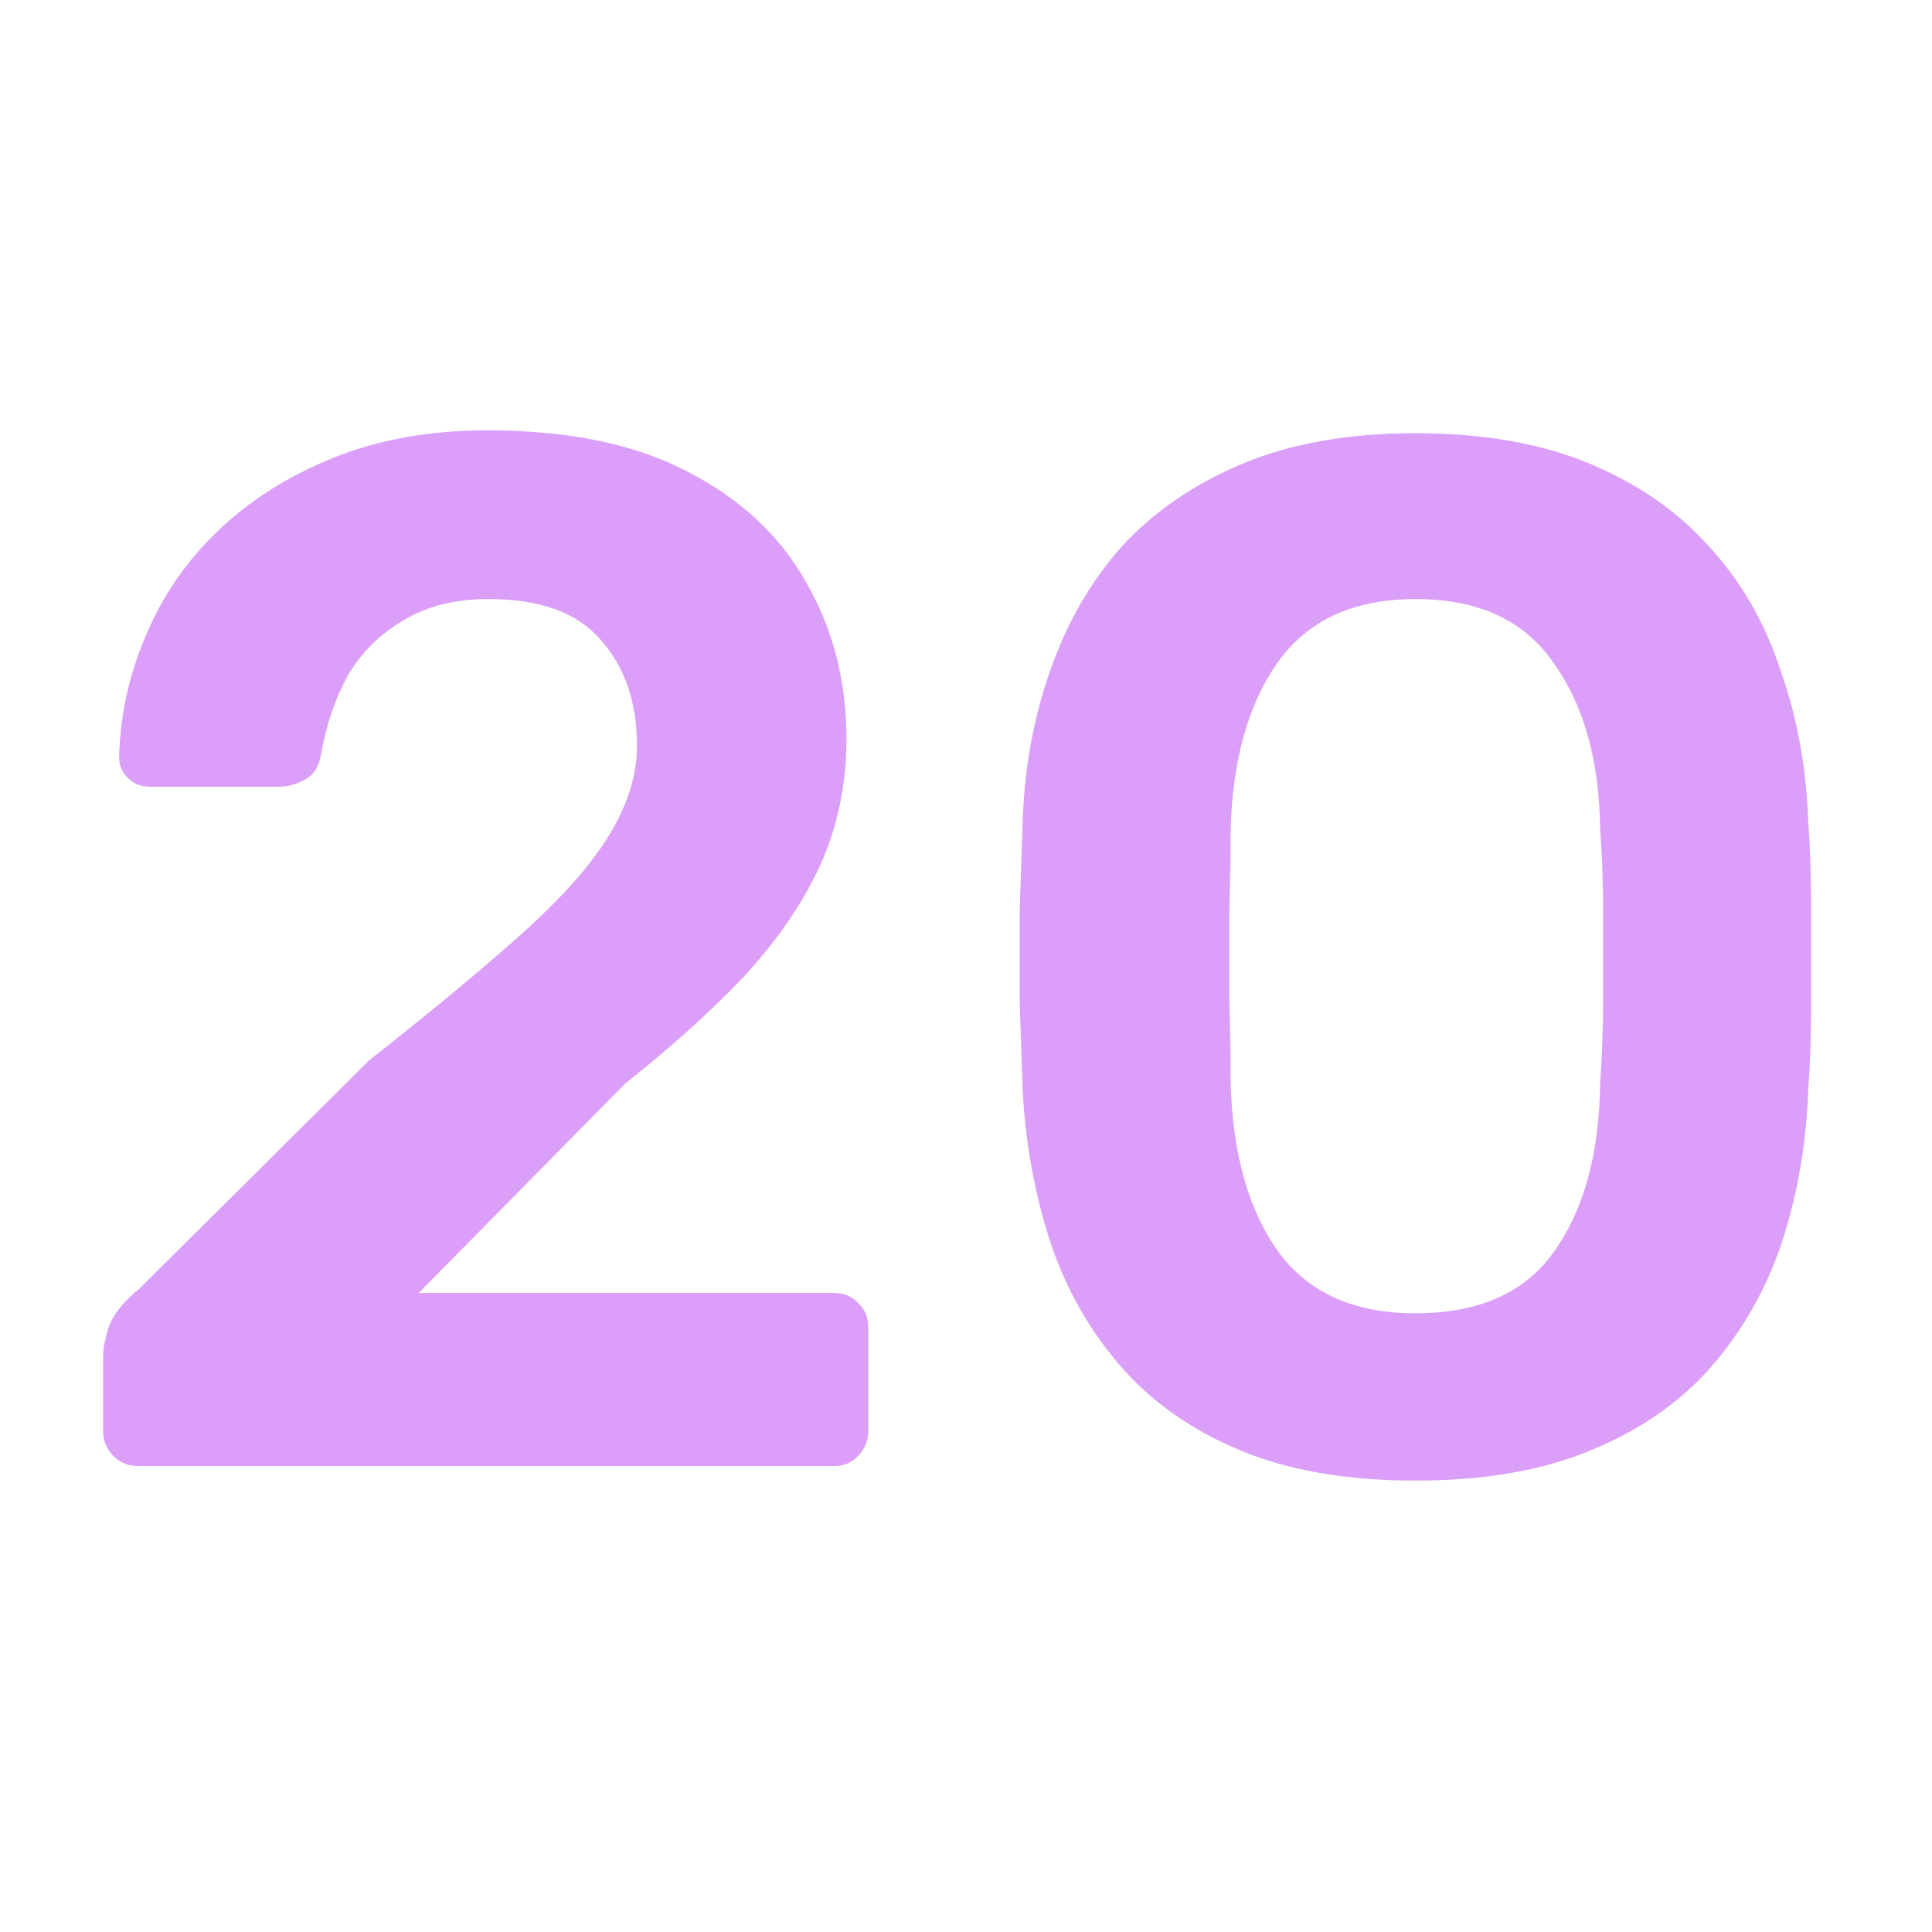 <svg width="85" height="85" viewBox="0 0 85 85" fill="none" xmlns="http://www.w3.org/2000/svg">
<g clip-path="url(#clip0_1326_4155)">
<g filter="url(#filter0_d_1326_4155)">
<path d="M6.072 64.5C5.646 64.5 5.283 64.351 4.984 64.052C4.686 63.753 4.536 63.391 4.536 62.964V59.7C4.536 59.316 4.622 58.868 4.792 58.356C5.006 57.801 5.454 57.247 6.136 56.692L16.248 46.644C19.064 44.425 21.326 42.548 23.032 41.012C24.782 39.433 26.04 38.004 26.808 36.724C27.619 35.401 28.024 34.1 28.024 32.82C28.024 30.9 27.491 29.343 26.424 28.148C25.4 26.953 23.758 26.356 21.496 26.356C20.003 26.356 18.744 26.676 17.72 27.316C16.696 27.913 15.886 28.724 15.288 29.748C14.734 30.772 14.35 31.903 14.136 33.14C14.051 33.695 13.816 34.079 13.432 34.292C13.048 34.505 12.664 34.612 12.28 34.612H6.584C6.2 34.612 5.88 34.484 5.624 34.228C5.368 33.972 5.24 33.673 5.24 33.332C5.283 31.497 5.667 29.727 6.392 28.02C7.118 26.271 8.163 24.735 9.528 23.412C10.936 22.047 12.643 20.959 14.648 20.148C16.654 19.337 18.915 18.932 21.432 18.932C24.974 18.932 27.896 19.529 30.2 20.724C32.547 21.919 34.296 23.54 35.448 25.588C36.643 27.636 37.24 29.94 37.24 32.5C37.24 34.505 36.856 36.361 36.088 38.068C35.32 39.732 34.211 41.353 32.76 42.932C31.31 44.468 29.56 46.047 27.512 47.668L18.424 56.884H36.664C37.134 56.884 37.496 57.033 37.752 57.332C38.051 57.588 38.2 57.951 38.2 58.42V62.964C38.2 63.391 38.051 63.753 37.752 64.052C37.496 64.351 37.134 64.5 36.664 64.5H6.072ZM62.273 65.14C59.244 65.14 56.663 64.692 54.529 63.796C52.396 62.9 50.647 61.663 49.281 60.084C47.916 58.505 46.892 56.692 46.209 54.644C45.527 52.553 45.121 50.335 44.993 47.988C44.951 46.836 44.908 45.577 44.865 44.212C44.865 42.804 44.865 41.396 44.865 39.988C44.908 38.58 44.951 37.279 44.993 36.084C45.079 33.737 45.484 31.54 46.209 29.492C46.935 27.401 47.98 25.588 49.345 24.052C50.753 22.516 52.524 21.3 54.657 20.404C56.791 19.508 59.329 19.06 62.273 19.06C65.26 19.06 67.82 19.508 69.953 20.404C72.087 21.3 73.836 22.516 75.201 24.052C76.609 25.588 77.655 27.401 78.337 29.492C79.063 31.54 79.468 33.737 79.553 36.084C79.639 37.279 79.681 38.58 79.681 39.988C79.681 41.396 79.681 42.804 79.681 44.212C79.681 45.577 79.639 46.836 79.553 47.988C79.468 50.335 79.084 52.553 78.401 54.644C77.719 56.692 76.695 58.505 75.329 60.084C73.964 61.663 72.193 62.9 70.017 63.796C67.884 64.692 65.303 65.14 62.273 65.14ZM62.273 57.78C65.047 57.78 67.073 56.884 68.353 55.092C69.676 53.257 70.359 50.783 70.401 47.668C70.487 46.431 70.529 45.193 70.529 43.956C70.529 42.676 70.529 41.396 70.529 40.116C70.529 38.836 70.487 37.62 70.401 36.468C70.359 33.439 69.676 31.007 68.353 29.172C67.073 27.295 65.047 26.356 62.273 26.356C59.543 26.356 57.516 27.295 56.193 29.172C54.913 31.007 54.231 33.439 54.145 36.468C54.145 37.62 54.124 38.836 54.081 40.116C54.081 41.396 54.081 42.676 54.081 43.956C54.124 45.193 54.145 46.431 54.145 47.668C54.231 50.783 54.935 53.257 56.257 55.092C57.58 56.884 59.585 57.78 62.273 57.78Z" fill="#DC9FF9"/>
</g>
</g>
<defs>
<filter id="filter0_d_1326_4155" x="-40.464" y="-26.068" width="165.145" height="136.208" filterUnits="userSpaceOnUse" color-interpolation-filters="sRGB">
<feFlood flood-opacity="0" result="BackgroundImageFix"/>
<feColorMatrix in="SourceAlpha" type="matrix" values="0 0 0 0 0 0 0 0 0 0 0 0 0 0 0 0 0 0 127 0" result="hardAlpha"/>
<feOffset/>
<feGaussianBlur stdDeviation="22.5"/>
<feComposite in2="hardAlpha" operator="out"/>
<feColorMatrix type="matrix" values="0 0 0 0 0.549 0 0 0 0 0.988 0 0 0 0 0.776 0 0 0 0.45 0"/>
<feBlend mode="normal" in2="BackgroundImageFix" result="effect1_dropShadow_1326_4155"/>
<feBlend mode="normal" in="SourceGraphic" in2="effect1_dropShadow_1326_4155" result="shape"/>
</filter>
<clipPath id="clip0_1326_4155">
<rect width="85" height="85" rx="20" fill="white"/>
</clipPath>
</defs>
</svg>
